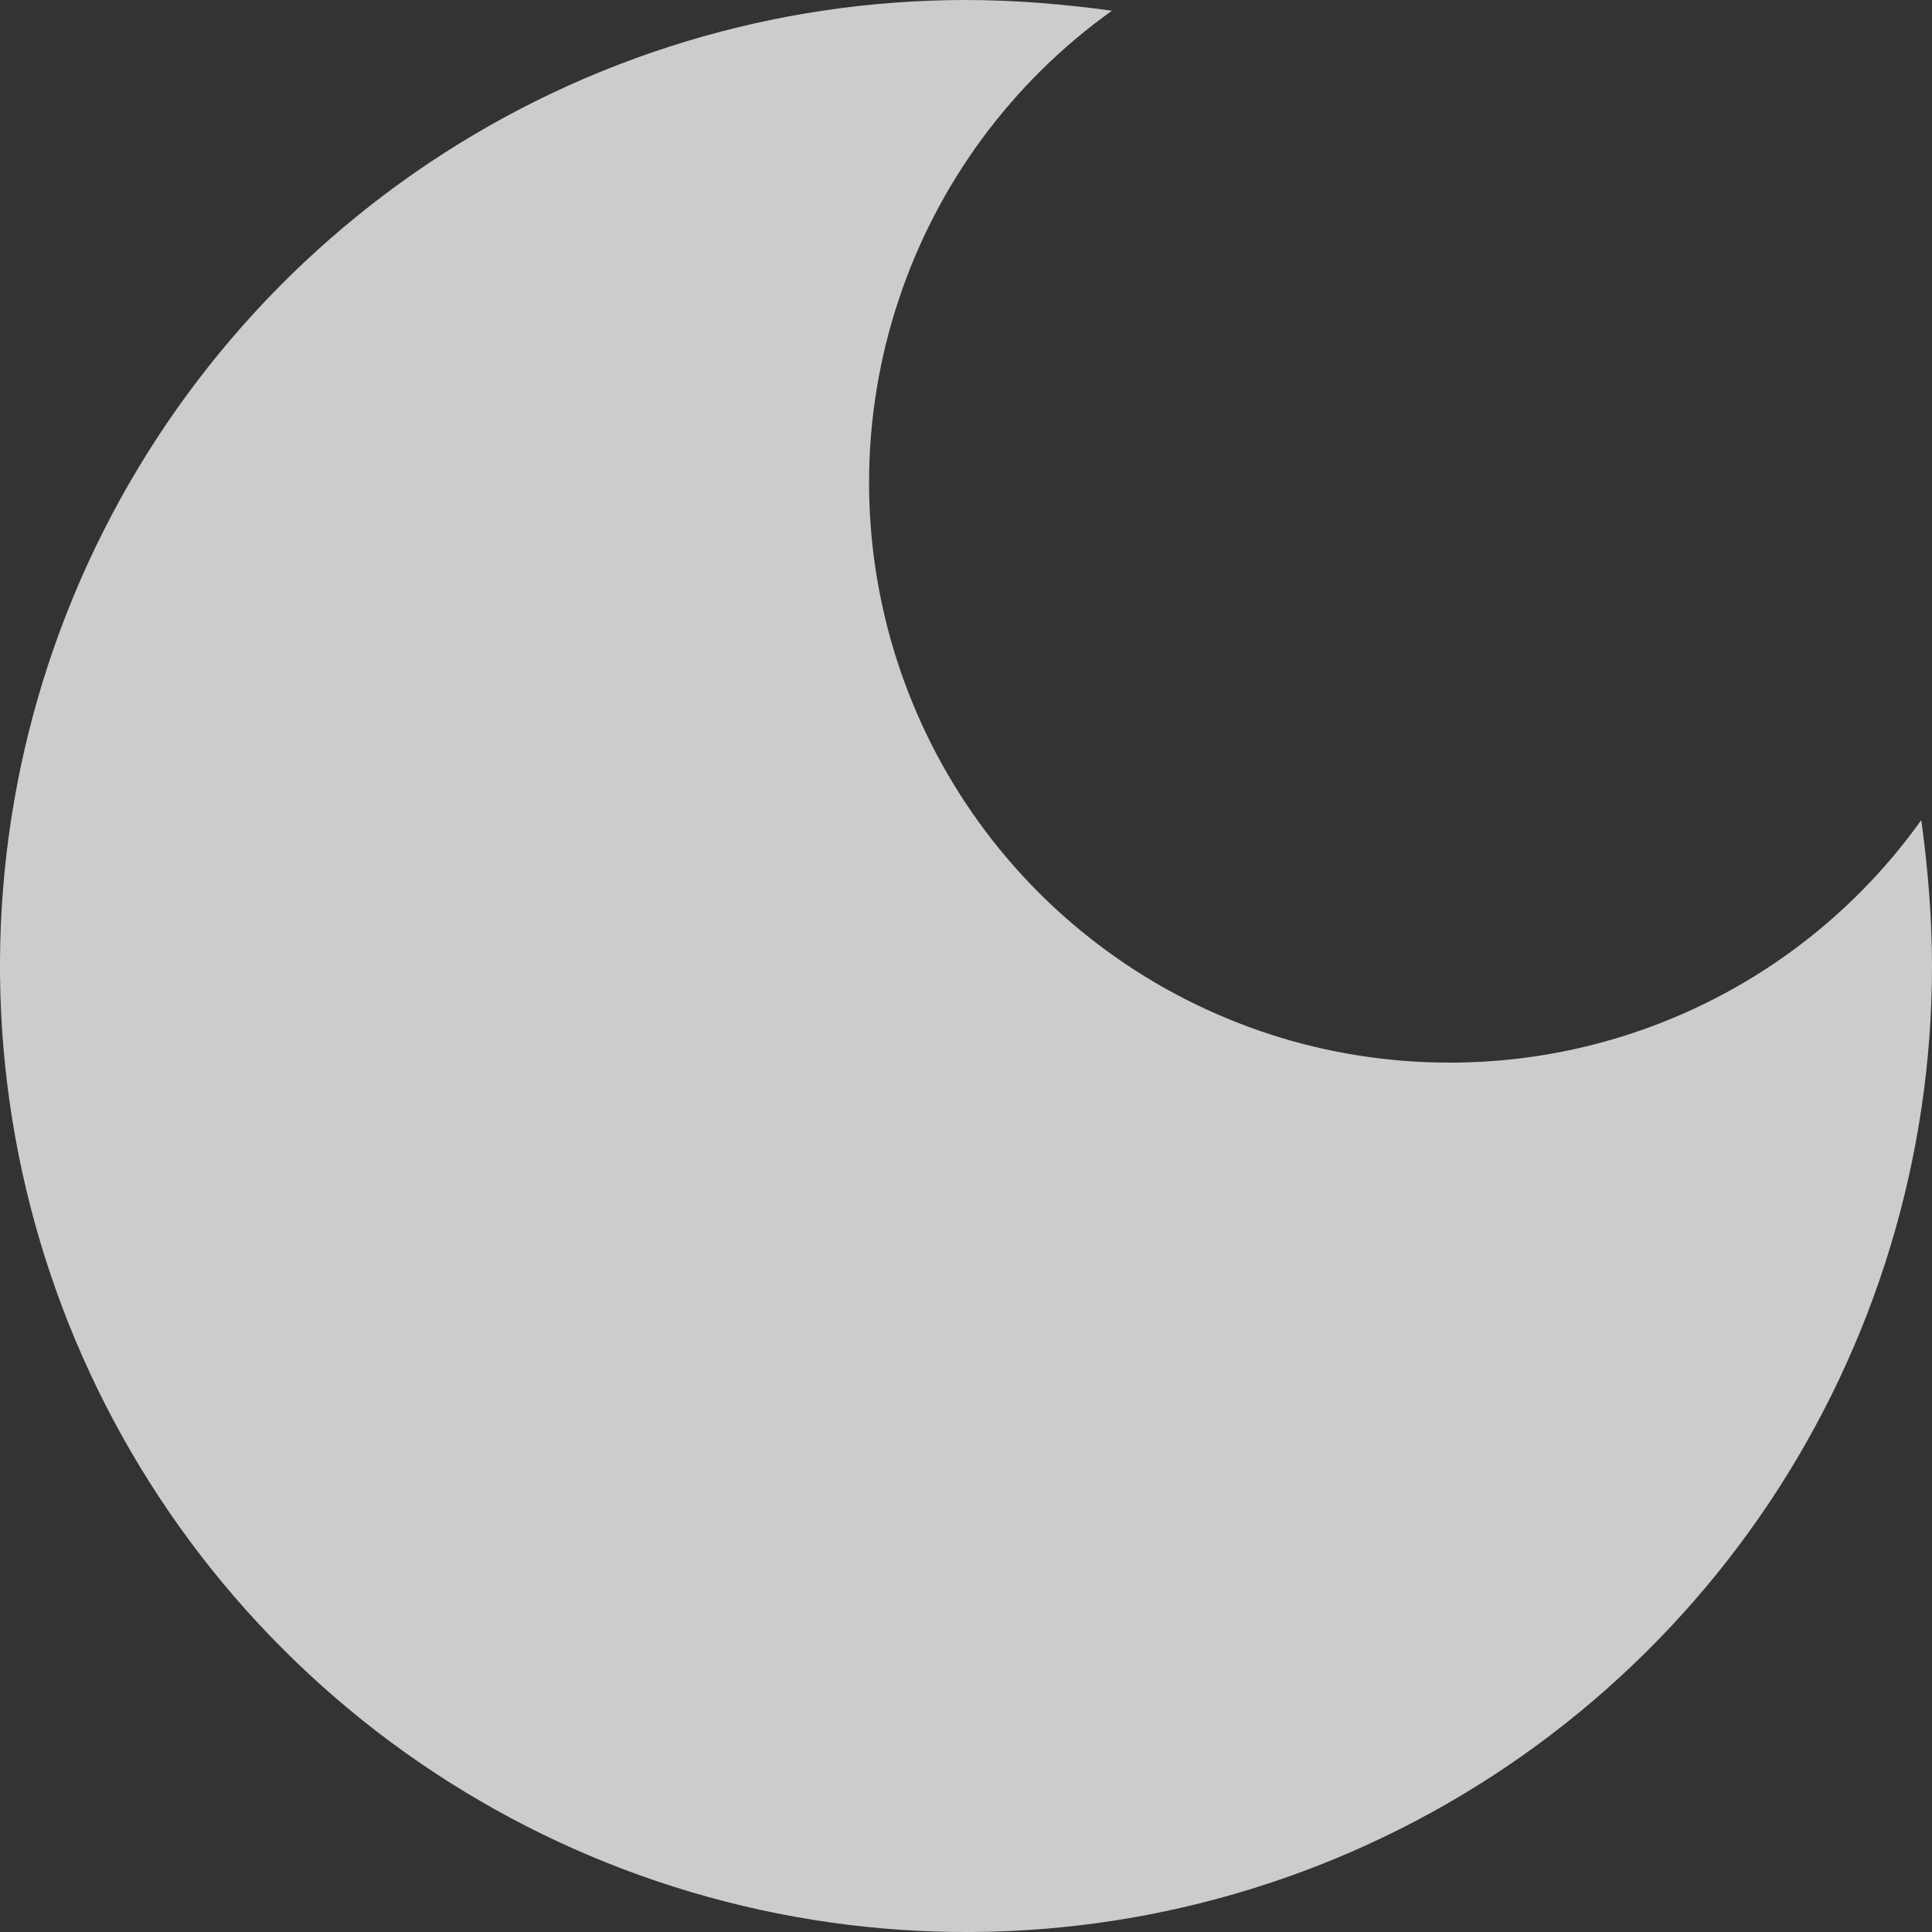 <svg width="20" height="20" viewBox="0 0 20 20" fill="none" xmlns="http://www.w3.org/2000/svg">
<rect x="0" y="0" width="20" height="20" fill="#333333" stroke="none"/>
<path fill-rule="evenodd" clip-rule="evenodd" d="M4.444 1.685C6.089 0.586 8.022 0 10 0C10.511 0 11.022 0.044 11.511 0.111C10.476 0.85 9.702 1.899 9.302 3.107C8.901 4.314 8.895 5.617 9.283 6.828C9.671 8.04 10.434 9.097 11.461 9.846C12.489 10.596 13.728 11 15 11C15.956 11.002 16.899 10.775 17.75 10.338C18.6 9.902 19.334 9.267 19.889 8.489C19.956 8.978 20 9.489 20 10C20 11.978 19.413 13.911 18.315 15.556C17.216 17.2 15.654 18.482 13.827 19.239C12 19.996 9.989 20.194 8.049 19.808C6.109 19.422 4.327 18.47 2.929 17.071C1.53 15.672 0.578 13.891 0.192 11.951C-0.194 10.011 0.004 8 0.761 6.173C1.518 4.346 2.8 2.784 4.444 1.685Z" fill="white" fill-opacity="0.75"/>
</svg>

